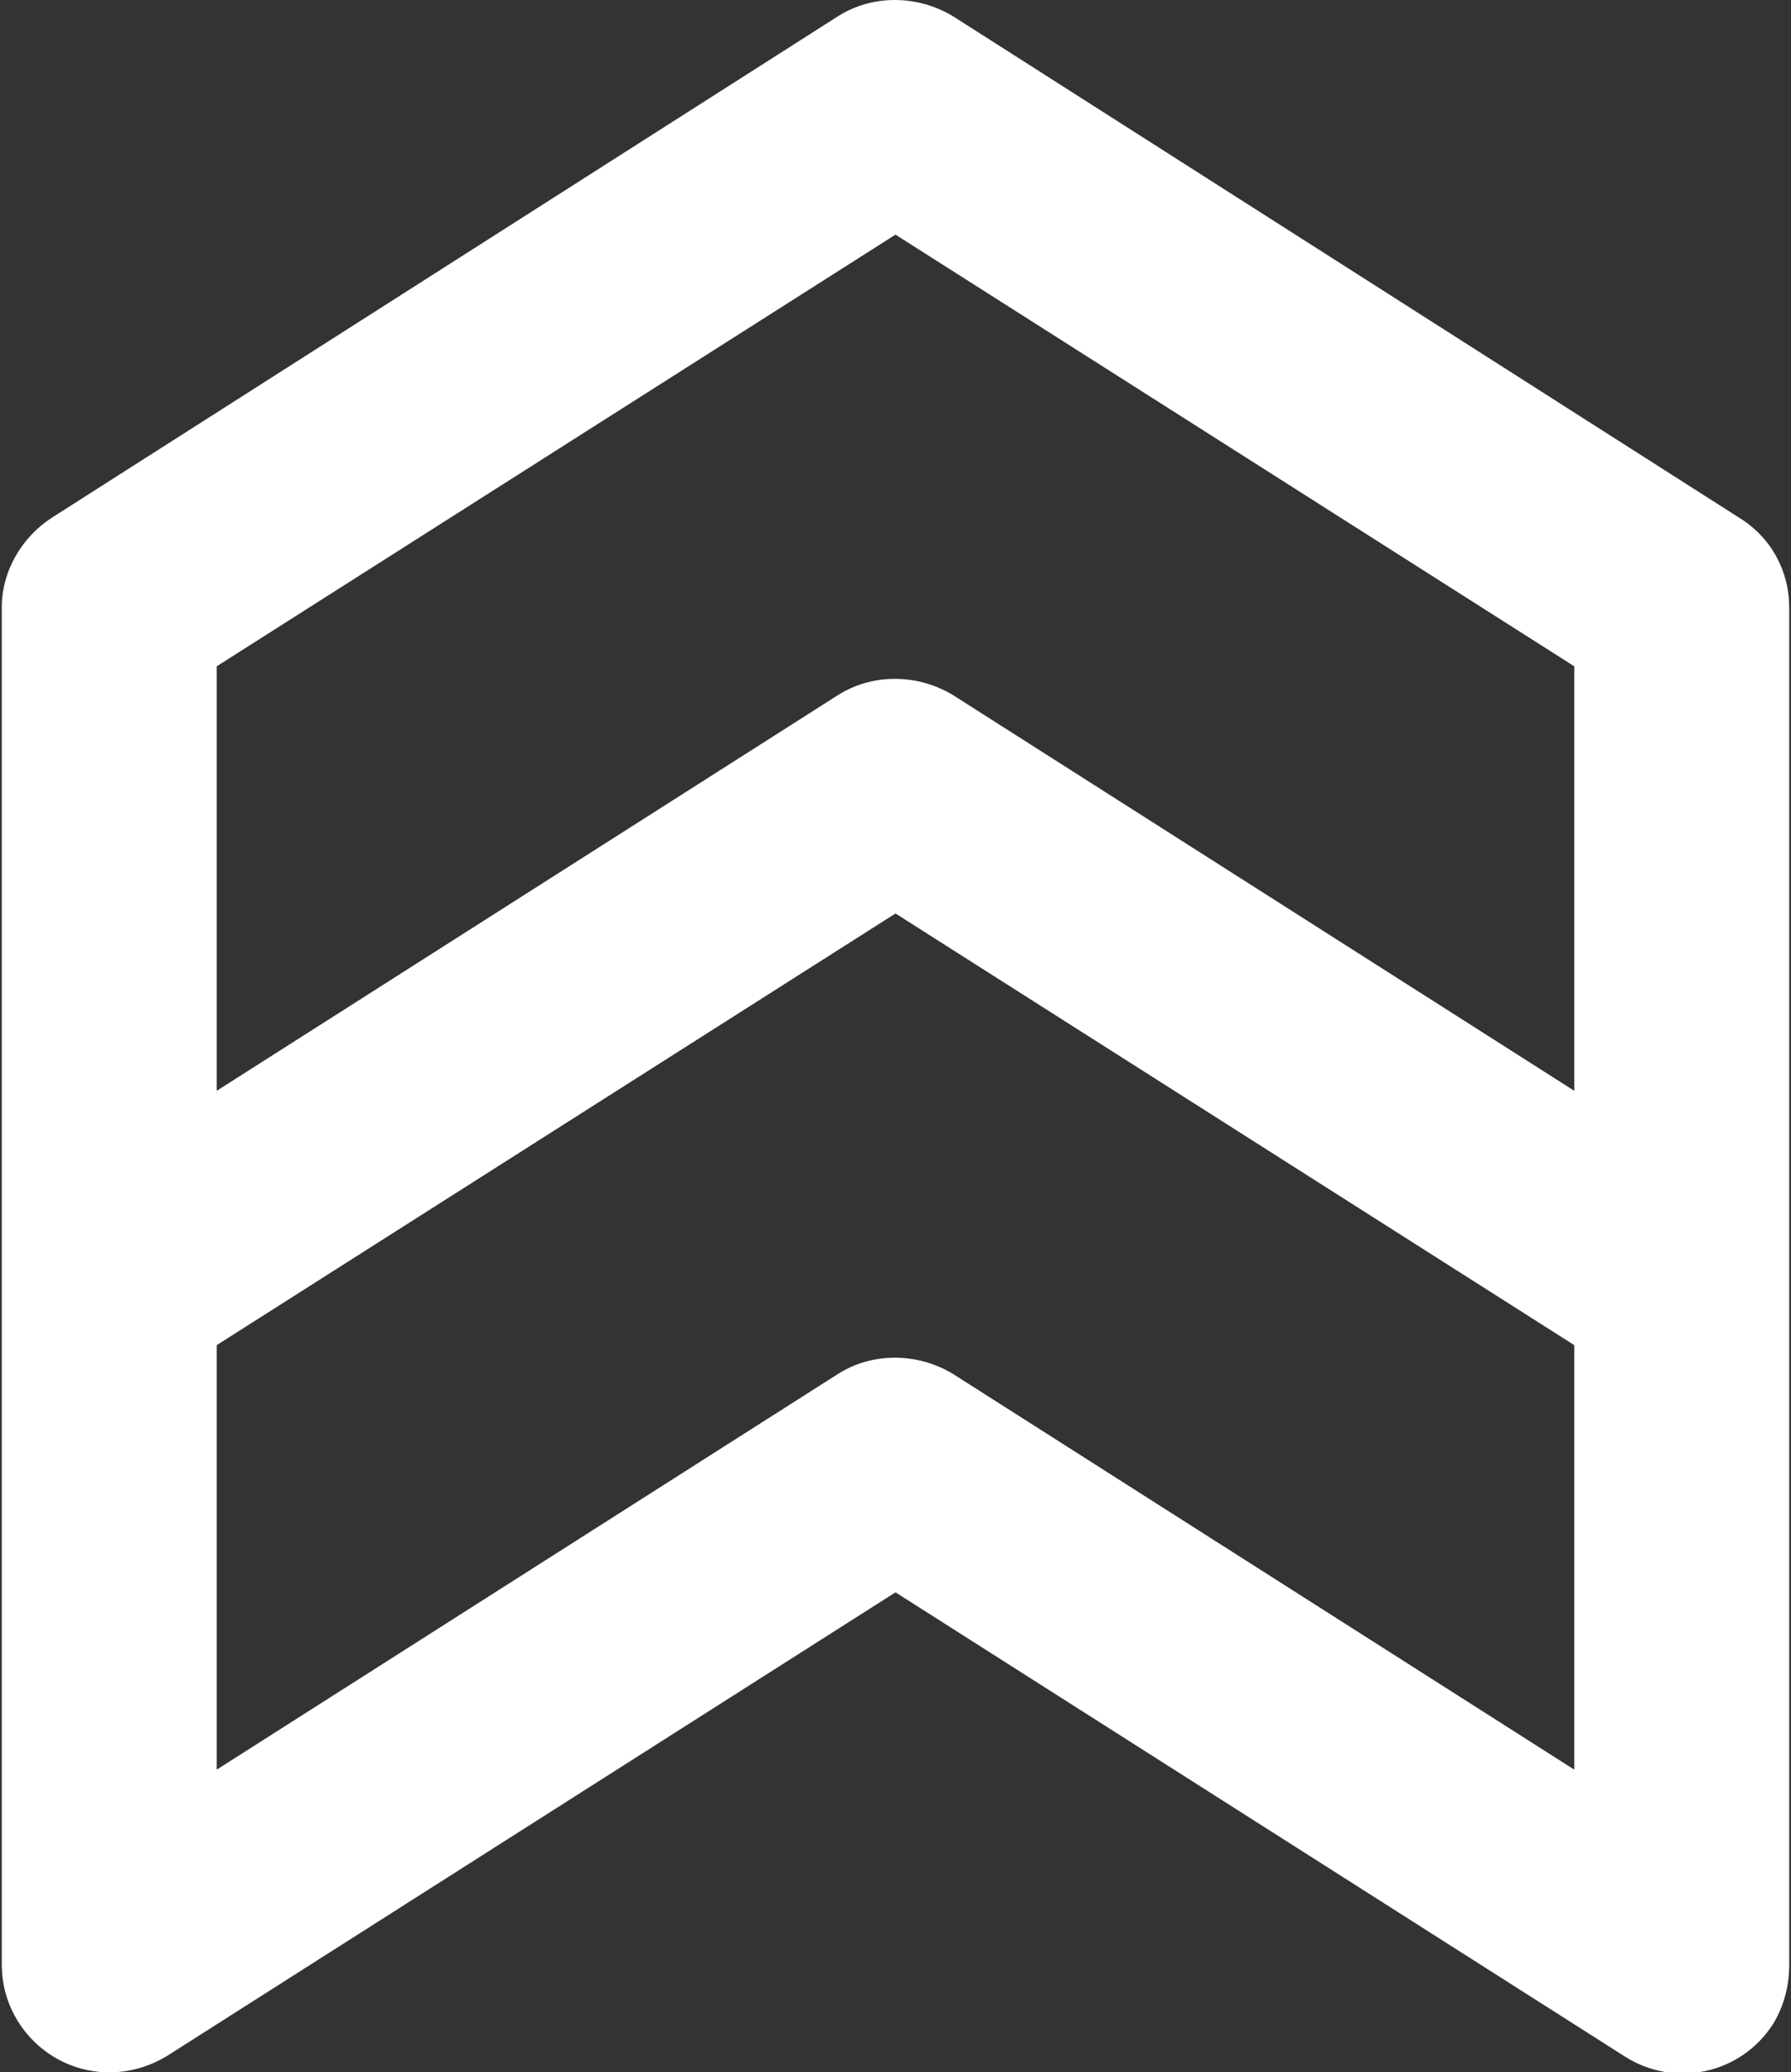 <?xml version="1.0" encoding="utf-8"?>
<!-- Generator: Adobe Illustrator 24.0.0, SVG Export Plug-In . SVG Version: 6.00 Build 0)  -->
<svg version="1.1" id="Layer_1" xmlns="http://www.w3.org/2000/svg" xmlns:xlink="http://www.w3.org/1999/xlink" x="0px" y="0px"
	 viewBox="0 0 100 115.7" style="enable-background:new 0 0 100 115.7;" xml:space="preserve">
<rect x="0" y="0" width="100" height="115.7" fill="#333333" stroke="none"/>
<style type="text/css">
	.st0{fill:white;}
</style>
<title>Artboard 33</title>
<path class="st0" d="M99.9,33.9c0-2-1-3.9-2.8-5L53.2,0.9c-2-1.2-4.5-1.2-6.4,0L2.9,28.9c-1.7,1.1-2.8,3-2.8,5v75.8c0,3.3,2.7,6,6,6
	c1.1,0,2.2-0.3,3.2-0.9L50,88.9l40.7,25.9c2.8,1.8,6.5,1,8.3-1.8c0.6-1,0.9-2.1,0.9-3.3V33.9z M50,13.1l37.9,24.1v23.7L53.2,38.8
	c-2-1.2-4.5-1.2-6.4,0L12.1,60.9V37.2L50,13.1z M53.2,76.7c-2-1.2-4.5-1.2-6.4,0L12.1,98.8V75.1L50,51l37.9,24.1v23.7L53.2,76.7z"/>
</svg>

